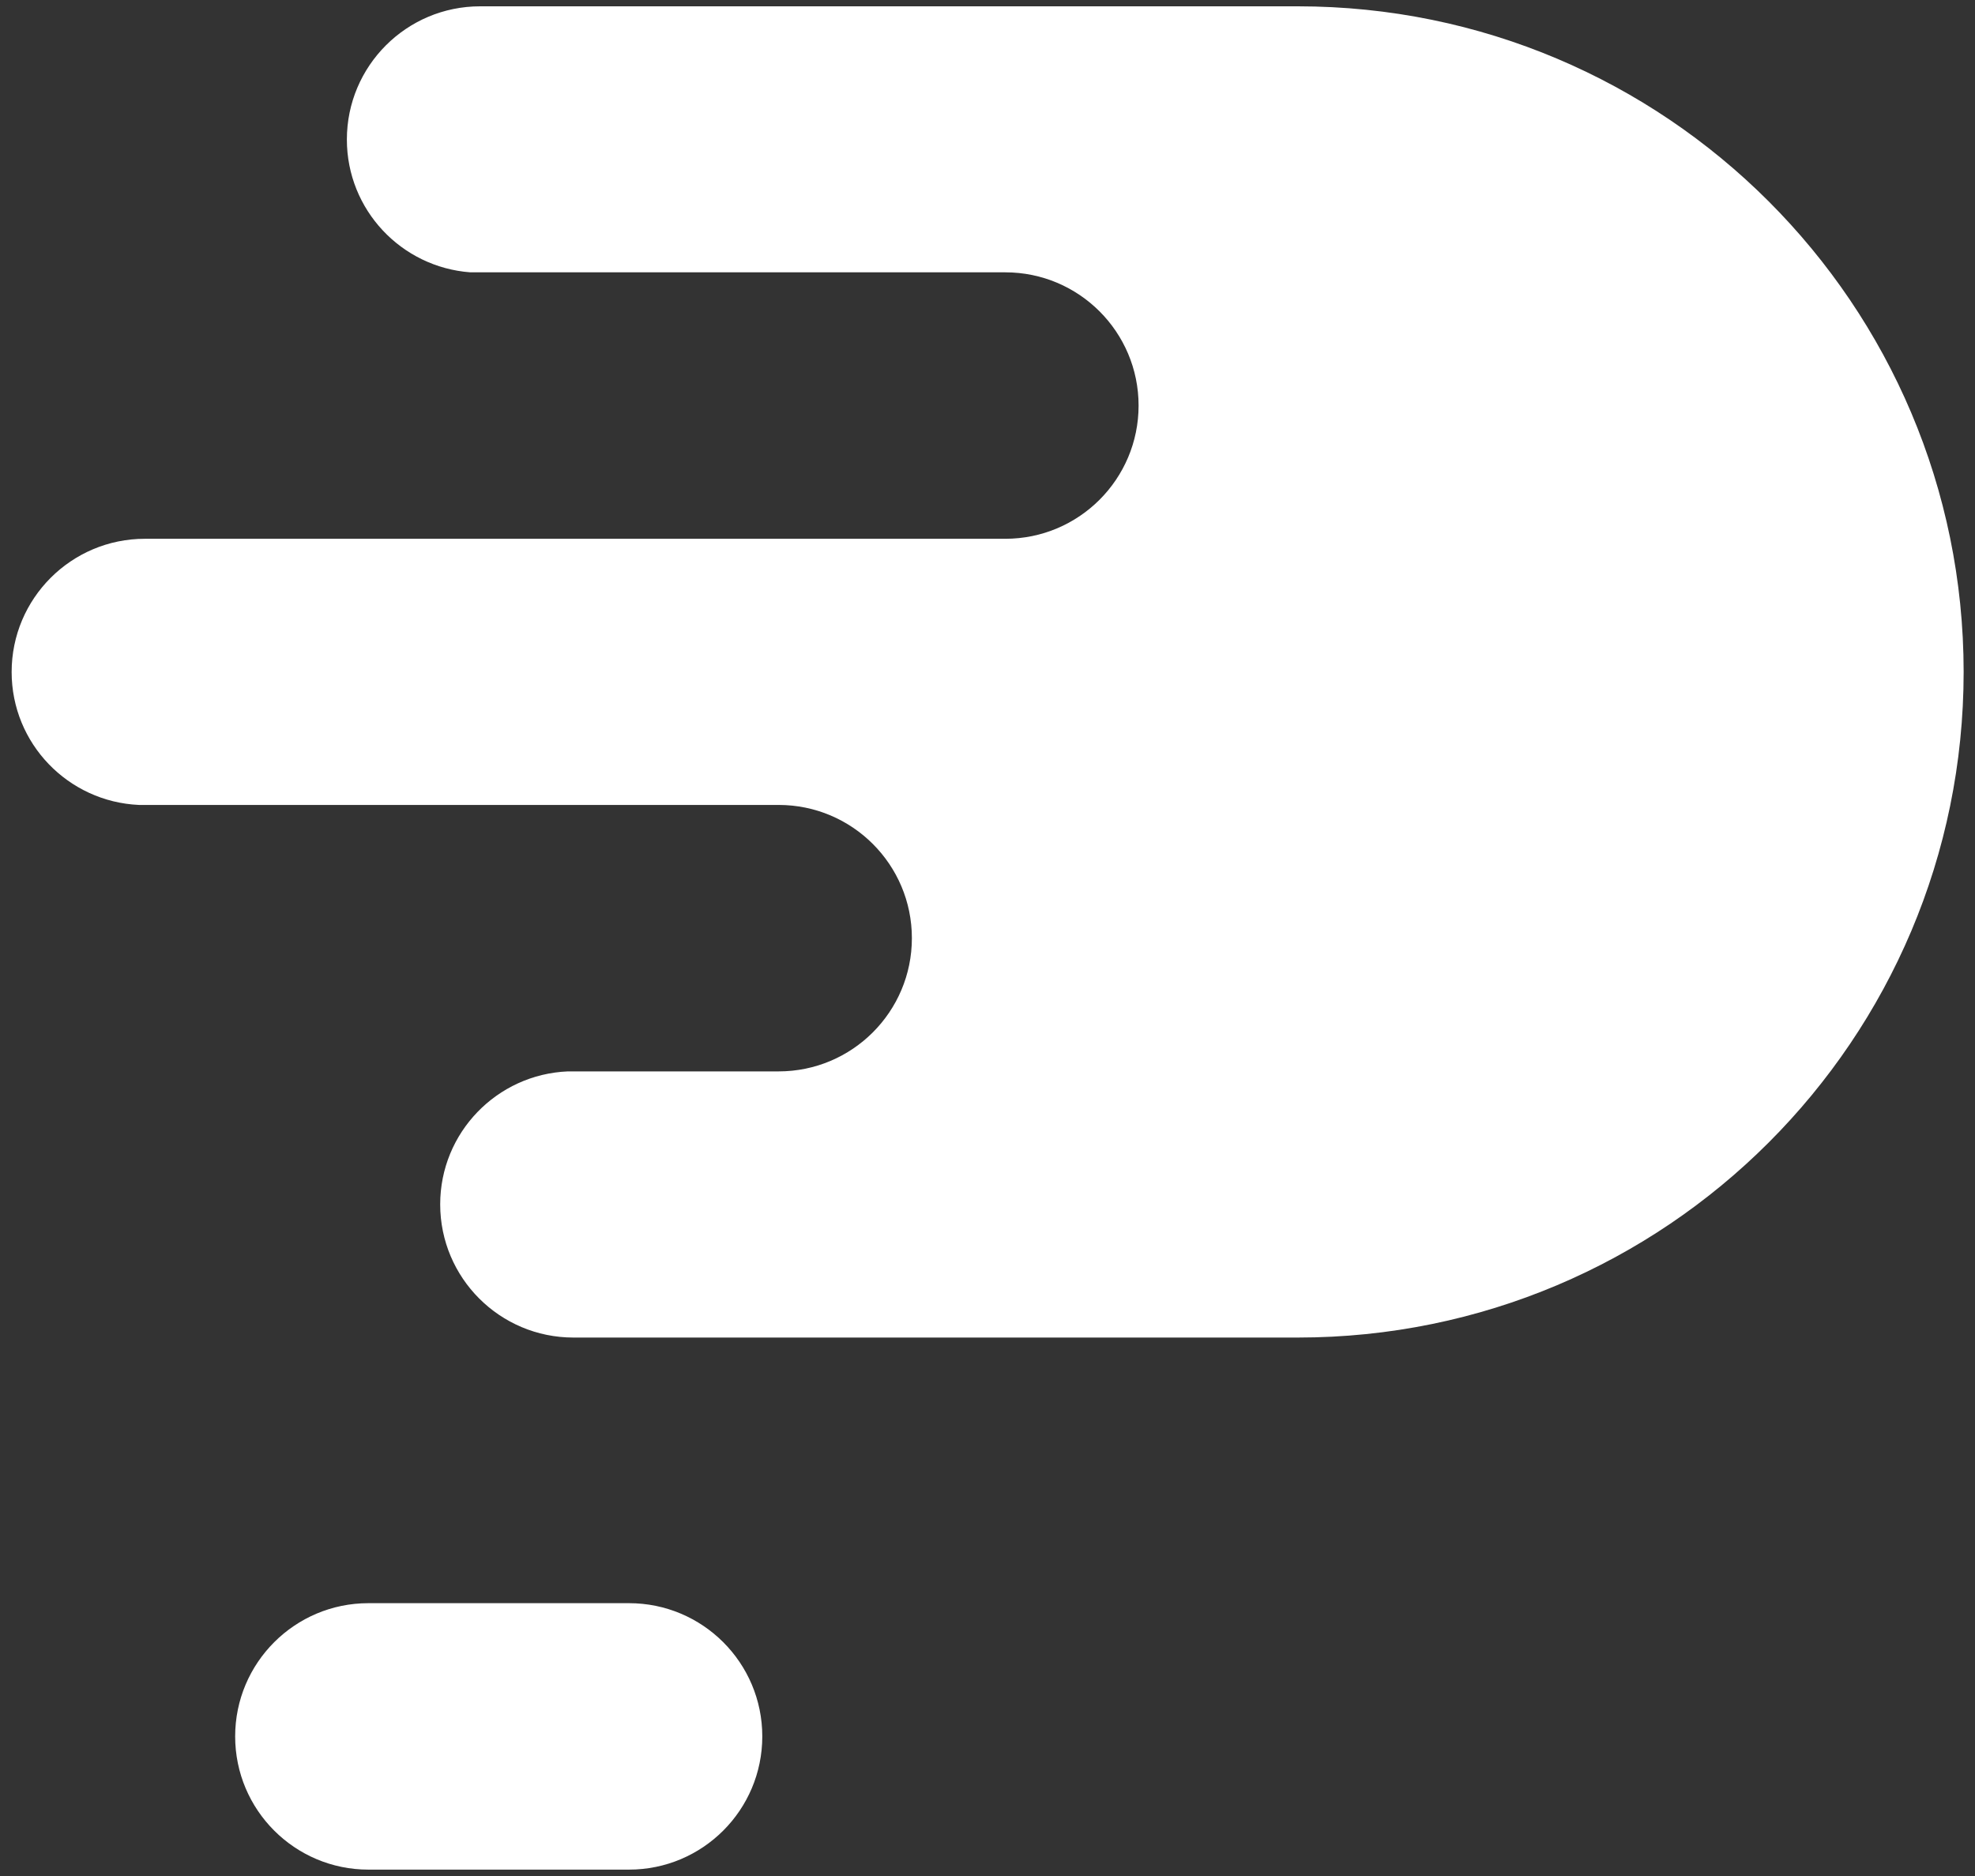 <svg width="160" height="152" viewBox="0 0 160 152" fill="none" xmlns="http://www.w3.org/2000/svg">
    <rect x="0" y="0" width="160" height="152" fill="#333333" stroke="none"/>
    <path d="M50.96 129.895H29.845C23.885 129.895 19.051 134.729 19.051 140.689C19.051 146.649 23.885 151.483 29.845 151.483H50.96C56.92 151.483 61.755 146.649 61.755 140.689C61.755 134.729 56.92 129.895 50.96 129.895Z" fill="white"/>
    <path d="M105.143 0.512C104.266 0.512 38.896 0.512 38.896 0.512C32.935 0.512 28.101 5.346 28.101 11.306C28.101 16.994 32.509 21.65 38.102 22.065H81.445C87.405 22.065 92.24 26.899 92.24 32.859C92.24 38.819 87.405 43.654 81.445 43.654H52.297H11.738C5.778 43.654 0.943 48.488 0.943 54.448C0.943 60.242 5.517 64.958 11.252 65.219H63.079C69.039 65.219 73.874 70.053 73.874 76.013C73.874 81.973 69.039 86.808 63.079 86.808H46.005C40.258 87.045 35.661 91.772 35.661 97.579C35.661 103.539 40.495 108.373 46.455 108.373C46.455 108.373 104.871 108.373 105.143 108.373C134.931 108.373 159.08 84.225 159.08 54.436C159.068 24.66 134.931 0.512 105.143 0.512Z" fill="white"/>
</svg>
